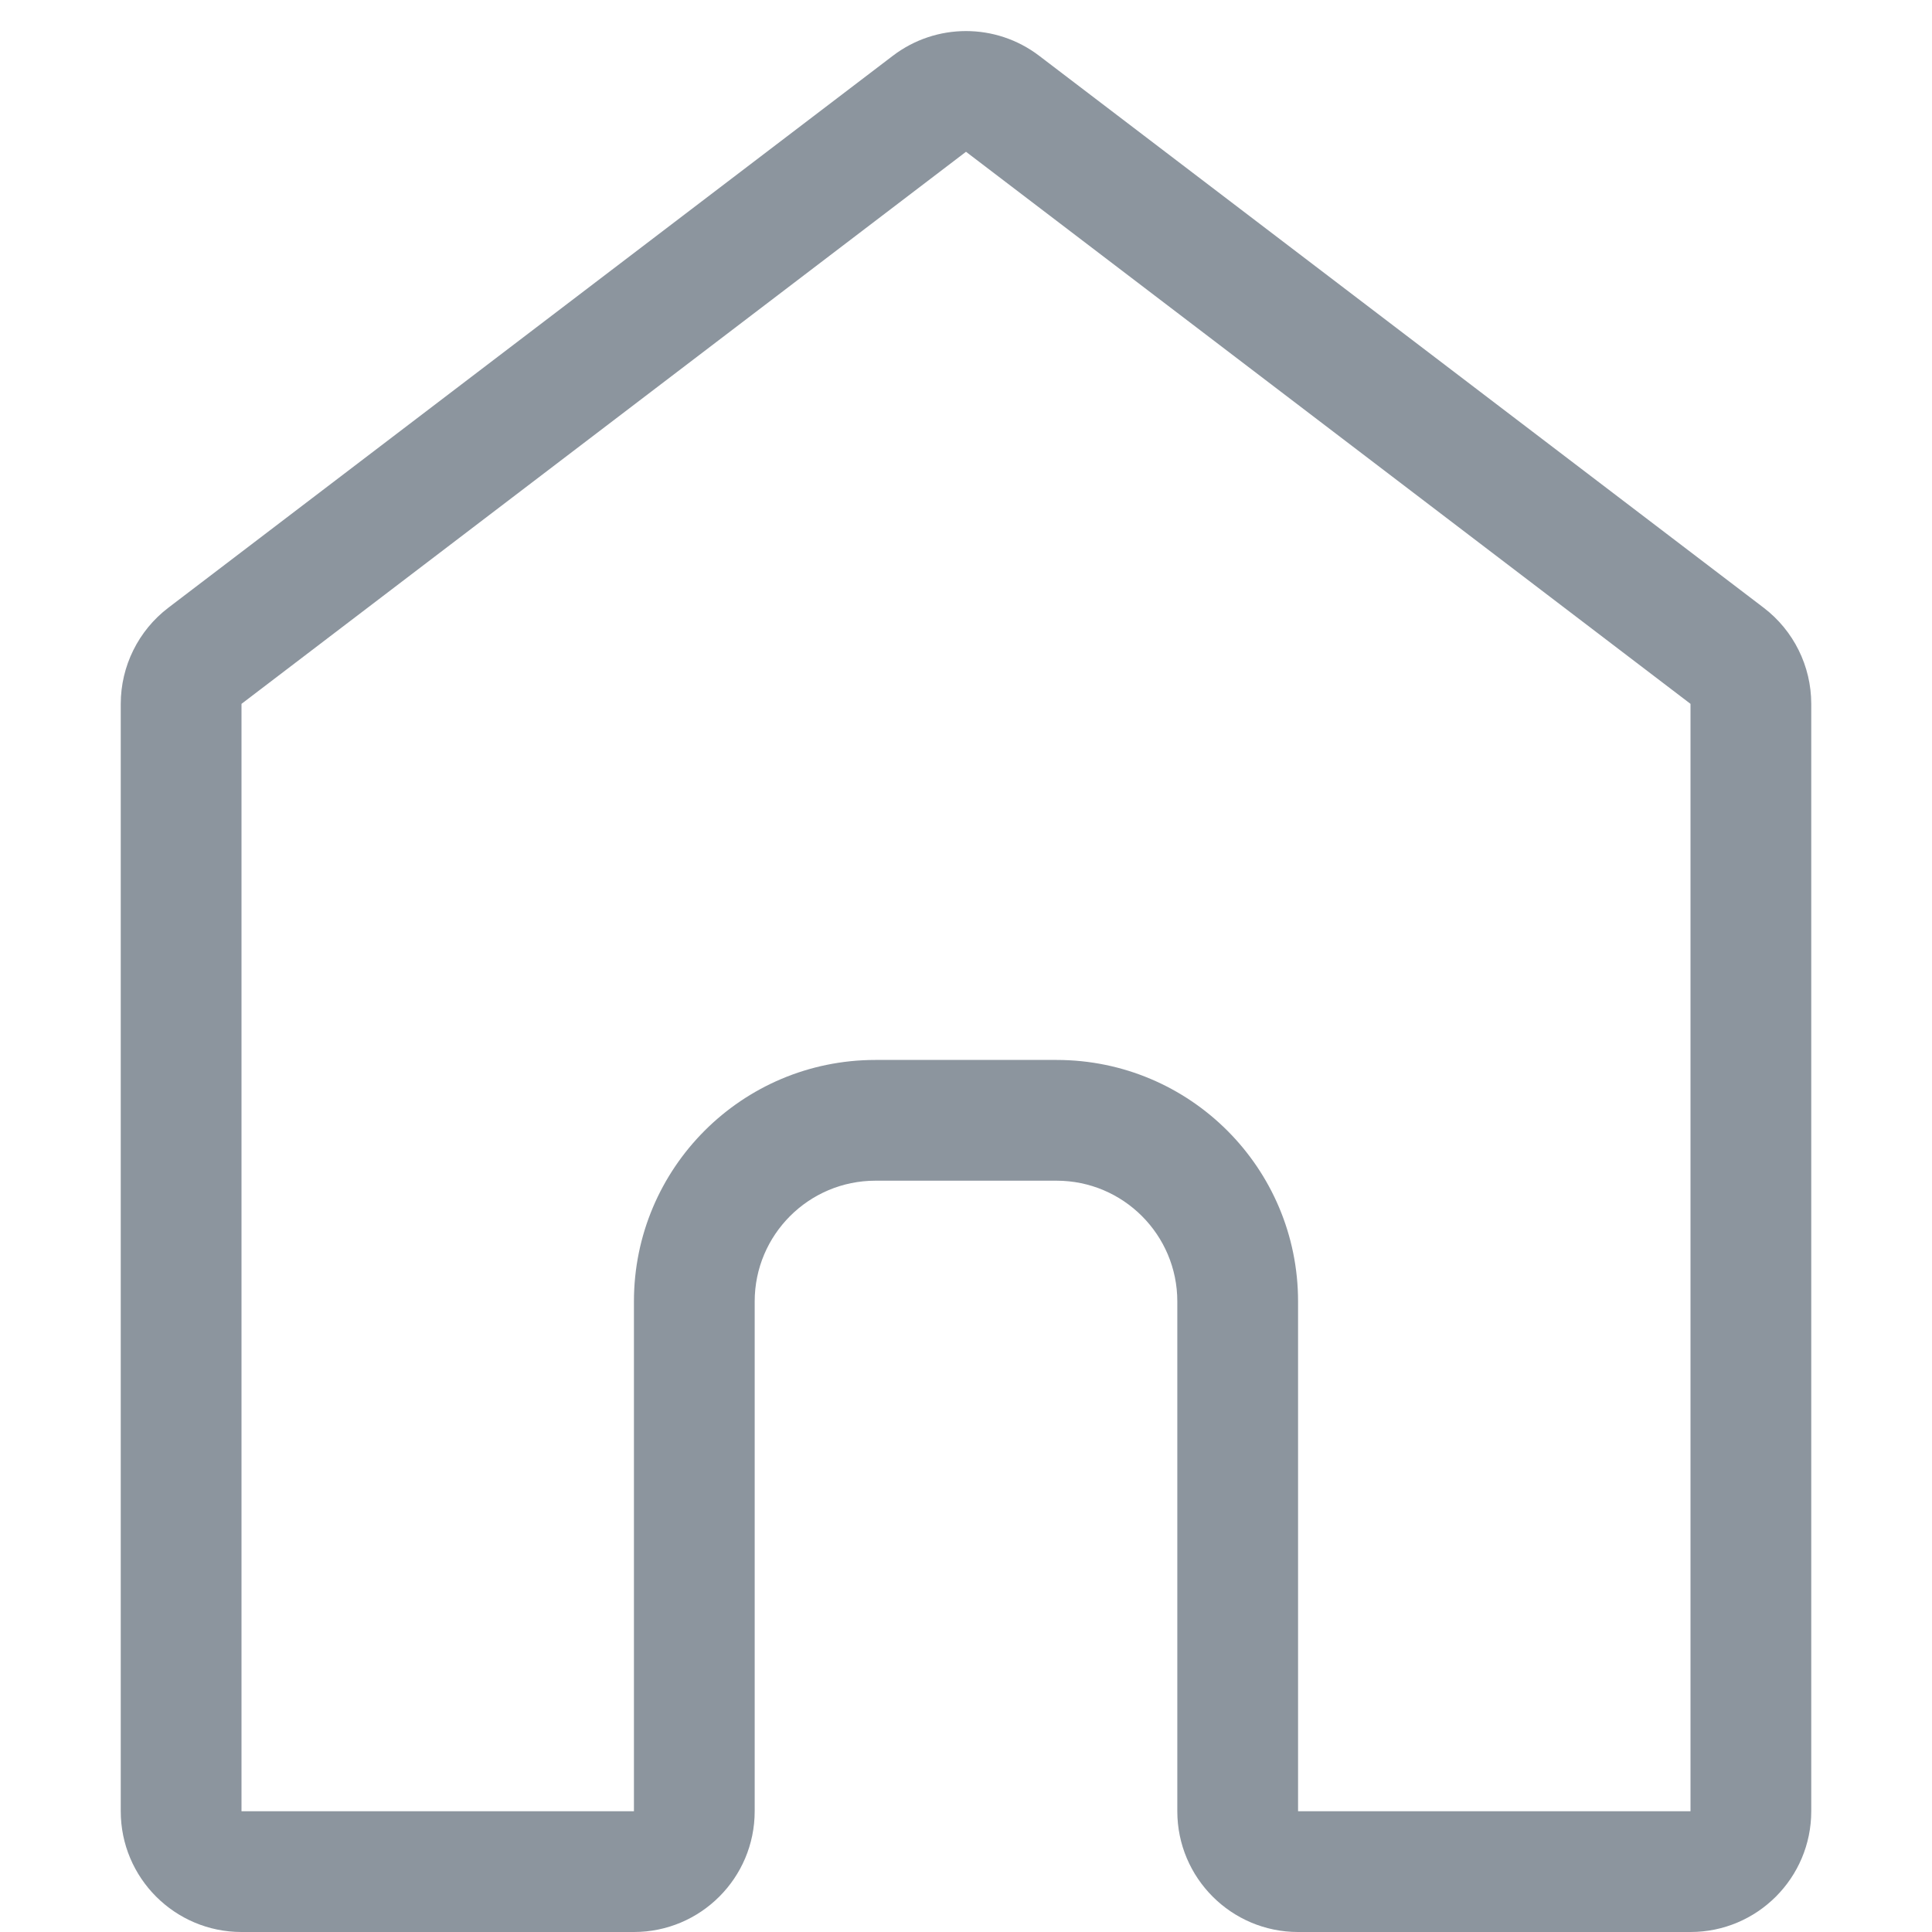 <svg width="16" height="16" viewBox="0 0 16 16" fill="none" xmlns="http://www.w3.org/2000/svg">
<g opacity="0.5" clip-path="url(#clip0_949_8550)">
<path fill-rule="evenodd" clip-rule="evenodd" d="M2 5.829V15L5.25 15V10.778C5.25 9.673 6.145 8.778 7.25 8.778H8.75C9.855 8.778 10.75 9.673 10.75 10.778V15L14 15V5.829L8 1.257L2 5.829ZM1 15C1 15.552 1.448 16 2 16H5.25C5.802 16 6.25 15.552 6.25 15V10.778C6.25 10.226 6.698 9.778 7.25 9.778H8.75C9.302 9.778 9.75 10.226 9.75 10.778V15C9.75 15.552 10.198 16 10.75 16H14C14.552 16 15 15.552 15 15V5.829C15 5.517 14.854 5.222 14.606 5.033L8.606 0.462C8.248 0.189 7.752 0.189 7.394 0.462L1.394 5.033C1.146 5.222 1 5.517 1 5.829V15Z" fill="#192B3E"/>
</g>
<defs>
<clipPath id="clip0_949_8550">
<rect width="16" height="16" fill="white"/>
</clipPath>
</defs>
</svg>
